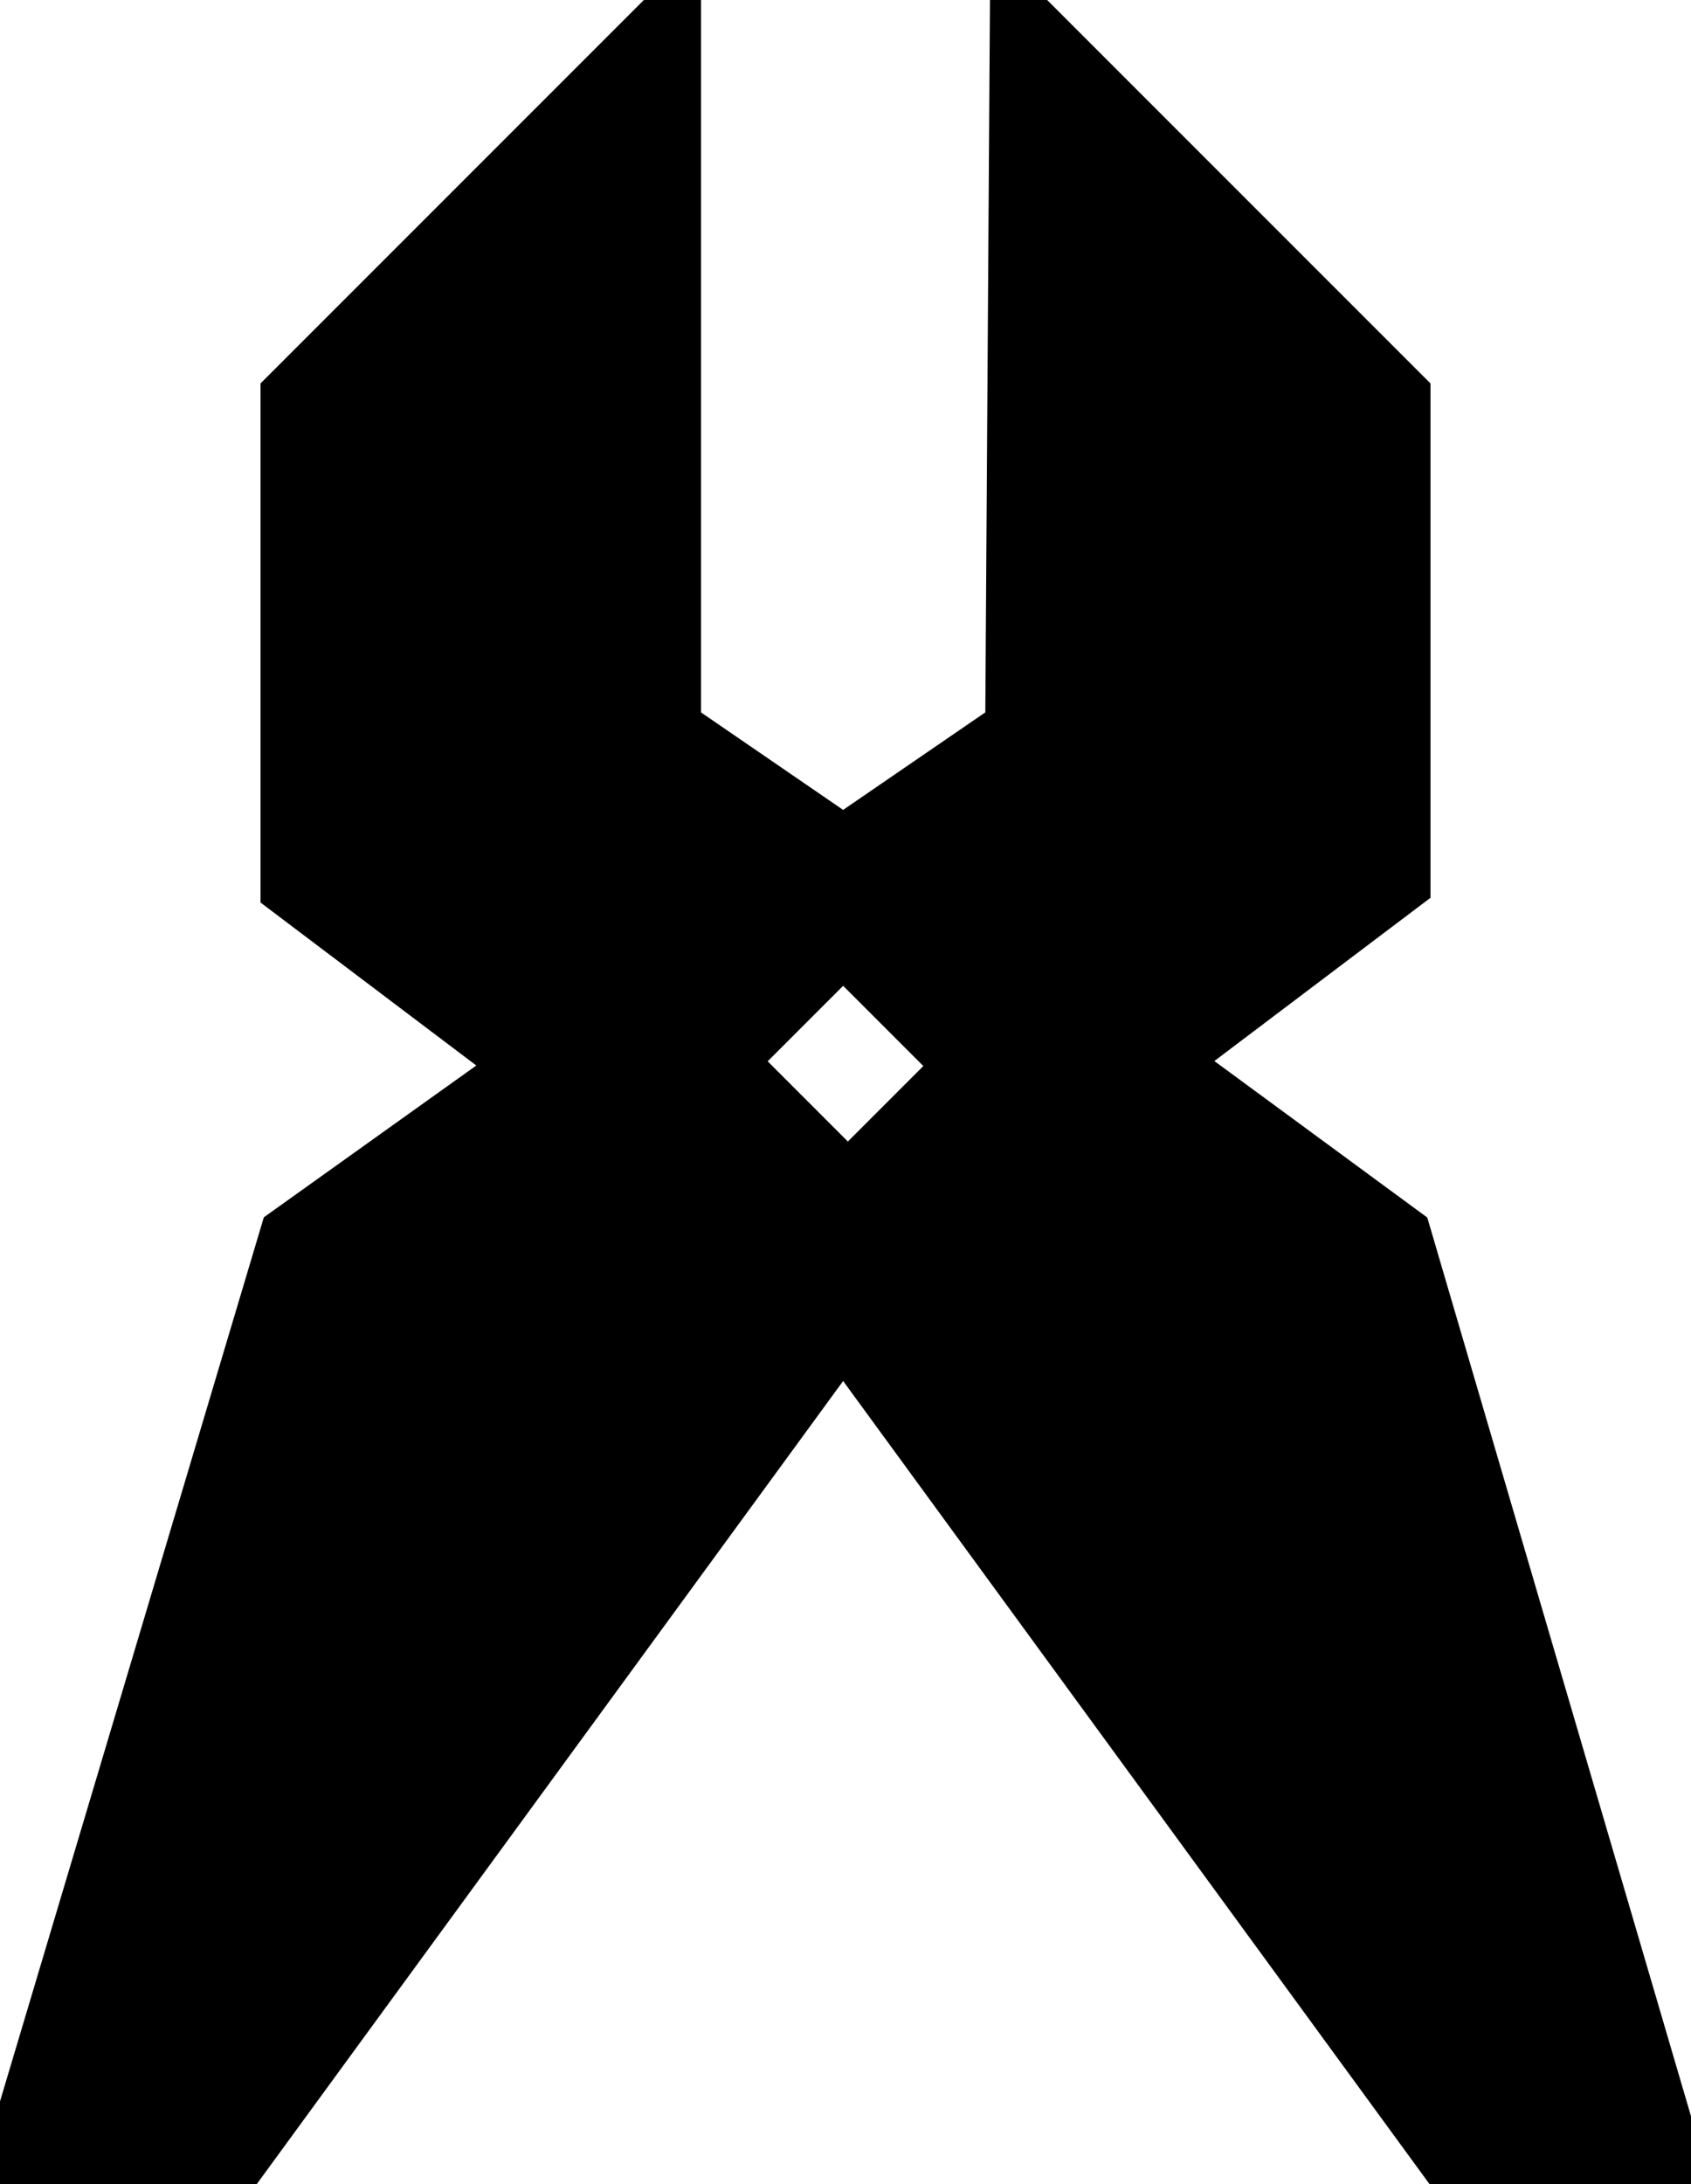 <svg version="1.1" xmlns="http://www.w3.org/2000/svg" xmlns:xlink="http://www.w3.org/1999/xlink" x="0px" y="0px"
	 viewBox="0 0 35.7 46.1" xml:space="preserve">
<path fill="currentColor" stroke="currentColor" d="M29.7,26l-4.9-3.6l4.9-3.7V8.3L21.4,0l-0.1,15.3l-3.5,2.4l-3.5-2.4L14.3,0L6,8.3v10.5l4.9,3.7L6,26L0,46.1h4.8
	l13-17.8l13,17.8h4.8L29.7,26z M17.9,24.8l-2.4-2.4l2.3-2.3l2.4,2.4L17.9,24.8z"/>
</svg>
